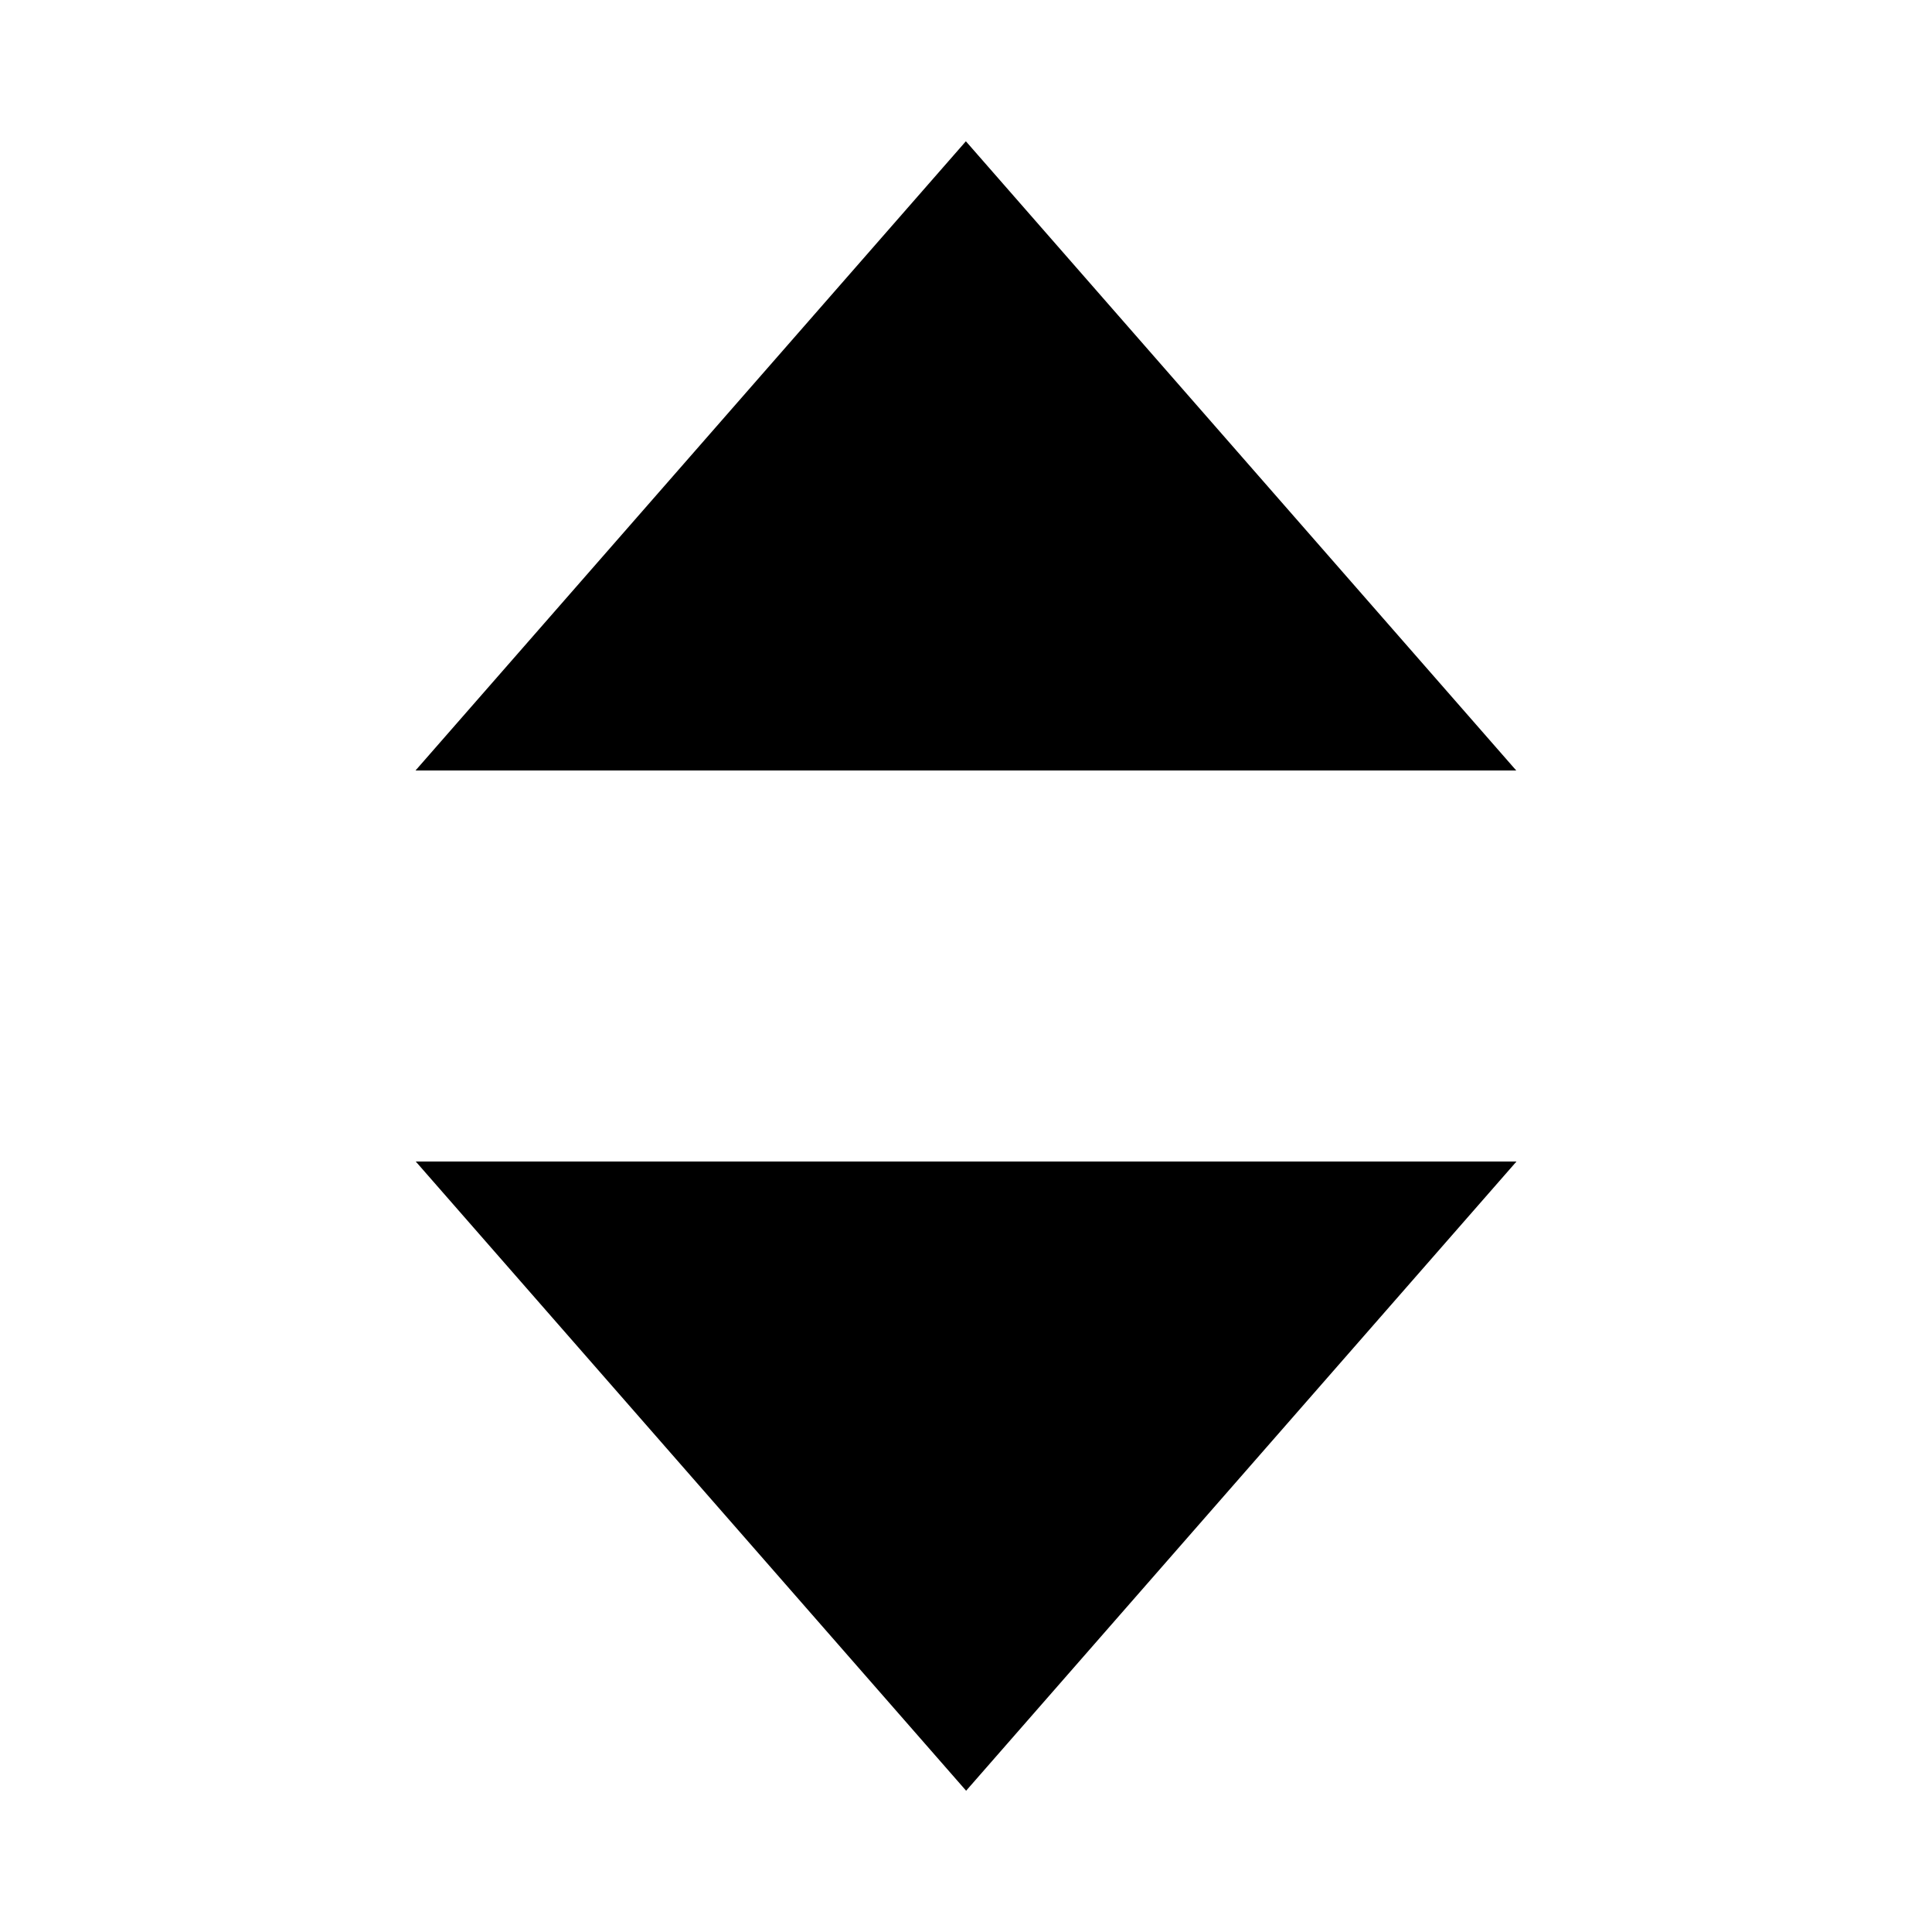 <!-- Generated by IcoMoon.io -->
<svg version="1.1" xmlns="http://www.w3.org/2000/svg" width="16" height="16" viewBox="0 0 16 16">
<title>icon-arrow-sort</title>
<path d="M3.442 9.619h9.117l-4.558 5.211-4.558-5.211zM12.558 6.381h-9.117l4.558-5.211 4.558 5.211z"></path>
</svg>
